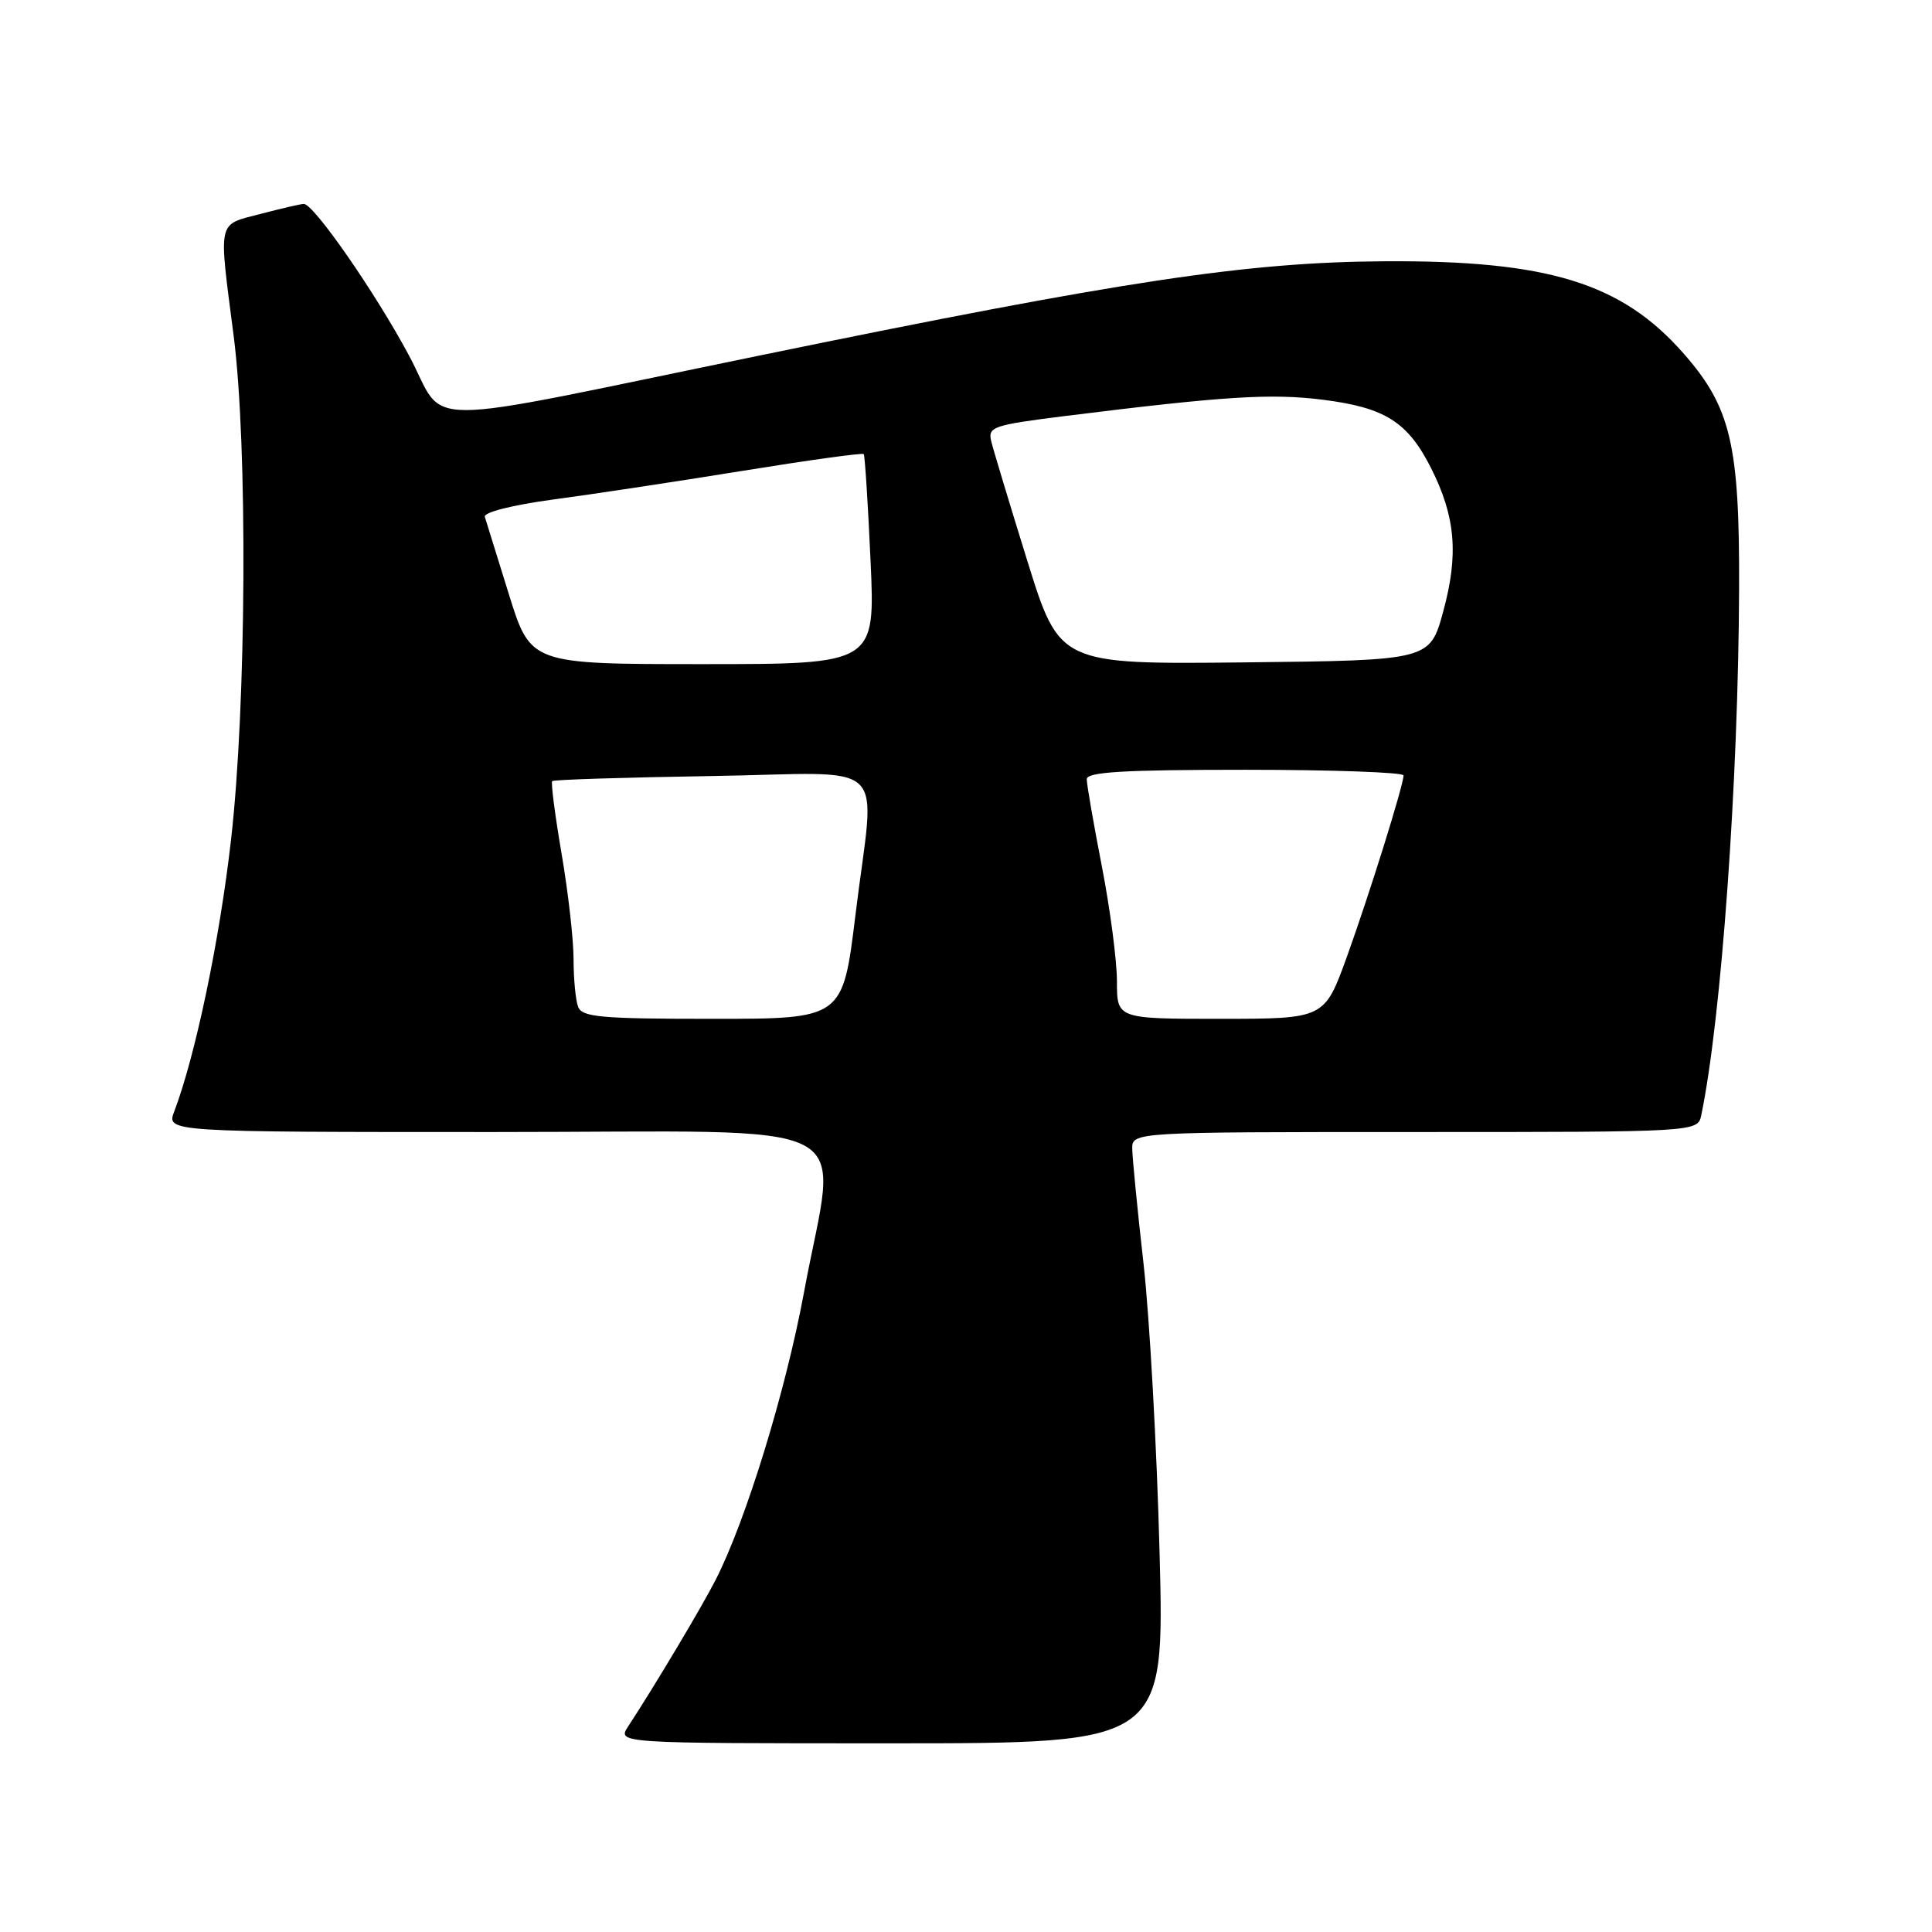 <?xml version="1.0" encoding="UTF-8" standalone="no"?>
<!DOCTYPE svg PUBLIC "-//W3C//DTD SVG 1.1//EN" "http://www.w3.org/Graphics/SVG/1.1/DTD/svg11.dtd" >
<svg xmlns="http://www.w3.org/2000/svg" xmlns:xlink="http://www.w3.org/1999/xlink" version="1.1" viewBox="0 0 256 256">
 <g >
 <path fill="currentColor"
d=" M 153.65 205.75 C 153.29 191.86 152.33 174.65 151.53 167.50 C 150.72 160.35 150.05 153.49 150.03 152.25 C 150.00 150.00 150.00 150.00 187.48 150.00 C 224.96 150.00 224.96 150.00 225.43 147.75 C 228.09 134.96 230.35 103.40 230.44 78.00 C 230.51 58.88 229.34 53.94 223.05 46.80 C 214.86 37.49 205.12 34.49 183.50 34.62 C 165.21 34.73 148.84 37.20 100.69 47.10 C 53.80 56.74 59.34 56.74 54.22 47.15 C 49.76 38.81 41.56 26.99 40.25 27.02 C 39.84 27.03 37.25 27.63 34.50 28.35 C 28.74 29.86 28.95 28.90 30.96 44.50 C 32.83 59.02 32.65 93.47 30.61 111.30 C 29.09 124.63 25.89 139.89 23.09 147.27 C 22.05 150.00 22.05 150.00 65.52 150.00 C 115.68 150.00 110.91 147.53 106.53 171.26 C 104.12 184.29 98.85 201.45 94.84 209.31 C 93.02 212.89 86.72 223.44 83.24 228.75 C 81.77 231.00 81.77 231.00 118.04 231.00 C 154.31 231.00 154.31 231.00 153.65 205.75 Z  M 76.61 133.42 C 76.27 132.55 76.00 129.70 76.00 127.09 C 76.00 124.49 75.28 118.19 74.41 113.10 C 73.54 108.01 72.98 103.69 73.17 103.50 C 73.36 103.31 82.85 103.01 94.26 102.83 C 118.48 102.45 115.94 100.00 113.35 121.25 C 111.67 135.00 111.67 135.00 94.44 135.00 C 79.65 135.00 77.13 134.78 76.61 133.42 Z  M 148.00 130.04 C 148.00 127.30 147.10 120.44 146.00 114.79 C 144.90 109.13 144.00 103.94 144.00 103.25 C 144.00 102.29 148.87 102.00 165.00 102.00 C 176.55 102.00 185.99 102.34 185.98 102.75 C 185.93 104.17 181.45 118.50 178.48 126.75 C 175.50 134.99 175.50 134.99 161.75 135.00 C 148.00 135.00 148.00 135.00 148.00 130.04 Z  M 67.43 78.75 C 65.84 73.66 64.41 69.04 64.24 68.48 C 64.07 67.89 67.89 66.92 73.22 66.20 C 78.32 65.52 89.63 63.81 98.33 62.40 C 107.04 60.99 114.29 59.98 114.45 60.17 C 114.60 60.35 115.01 66.69 115.35 74.25 C 115.98 88.00 115.98 88.00 93.15 88.00 C 70.31 88.00 70.31 88.00 67.43 78.75 Z  M 136.11 74.27 C 133.76 66.70 131.61 59.58 131.34 58.46 C 130.88 56.56 131.57 56.32 141.17 55.12 C 162.18 52.50 168.39 52.10 175.31 52.97 C 183.53 54.01 186.54 55.91 189.63 62.04 C 192.87 68.47 193.29 73.48 191.24 81.00 C 189.47 87.50 189.47 87.50 164.93 87.77 C 140.39 88.03 140.39 88.03 136.11 74.27 Z "/>
</g>
</svg>